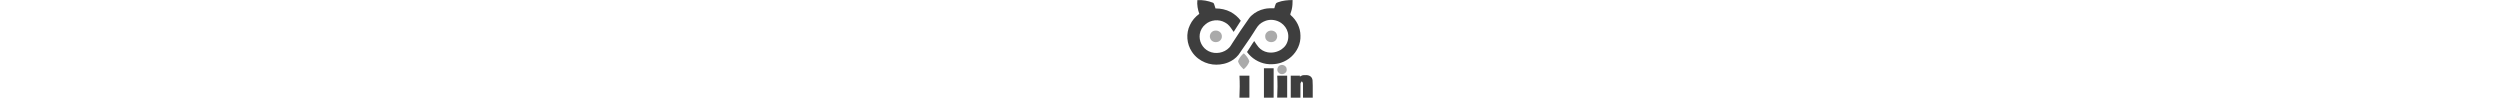 <?xml version="1.0" encoding="UTF-8" ?>
<!DOCTYPE svg PUBLIC "-//W3C//DTD SVG 1.1//EN" "http://www.w3.org/Graphics/SVG/1.1/DTD/svg11.dtd">
<svg width="1024pt" height="40pt" viewBox="0 0 1024 797" version="1.1" xmlns="http://www.w3.org/2000/svg">
<g id="#3e3e3eff">
<path fill="#3e3e3e" opacity="1.00" d=" M 82.34 1.31 C 125.76 -1.73 169.40 6.74 209.89 22.20 C 216.04 24.81 218.21 31.73 220.36 37.48 C 224.06 47.81 227.36 58.28 230.39 68.83 C 272.64 68.88 315.41 77.30 352.98 97.09 C 385.81 114.57 414.91 139.25 436.82 169.36 C 417.39 199.64 397.99 229.94 378.67 260.30 C 363.05 238.84 349.89 214.98 329.29 197.69 C 322.54 191.81 314.64 187.54 307.01 182.97 C 257.60 154.83 190.62 160.97 148.02 198.98 C 123.72 218.47 106.89 247.13 102.14 277.95 C 98.13 305.40 102.39 334.12 115.13 358.84 C 128.09 384.58 149.51 406.01 175.55 418.47 C 229.88 445.12 300.90 432.72 342.51 388.61 C 353.29 377.52 360.39 363.67 368.79 350.84 C 412.32 282.00 458.24 214.69 505.26 148.20 C 510.55 140.07 517.69 133.40 524.67 126.75 C 554.07 99.67 590.99 80.99 630.07 72.73 C 656.46 66.35 683.78 67.61 710.70 67.18 C 714.22 55.41 716.74 43.24 722.02 32.07 C 724.74 24.34 733.14 21.63 739.92 18.58 C 778.06 4.32 819.19 0.63 859.62 0.36 C 859.74 25.70 858.61 51.26 852.89 76.04 C 850.56 86.73 846.64 96.98 843.40 107.40 C 841.47 112.29 839.00 119.12 843.76 123.21 C 892.21 164.24 923.46 226.20 923.74 290.07 C 925.39 323.23 918.46 356.61 904.68 386.76 C 891.36 416.00 871.87 442.40 847.94 463.84 C 824.35 484.85 796.55 501.20 766.60 511.31 C 743.88 518.97 720.01 523.15 696.05 523.75 C 678.99 524.85 661.81 524.25 644.94 521.50 C 582.47 511.49 524.58 475.67 487.69 424.28 C 508.20 395.12 525.26 363.65 546.38 334.93 C 557.68 351.74 568.19 369.19 581.54 384.50 C 600.32 406.41 626.85 421.33 655.15 426.71 C 694.67 434.27 736.95 424.91 769.99 402.06 C 783.56 392.54 795.82 380.86 804.79 366.85 C 824.15 336.73 829.31 298.41 820.41 263.89 C 812.52 232.77 792.35 205.20 765.95 187.11 C 730.59 162.98 684.03 155.11 643.10 168.36 C 616.25 177.31 590.96 193.07 573.96 216.03 C 562.75 231.70 552.65 248.11 542.37 264.39 C 522.80 295.53 502.40 326.13 481.18 356.16 C 467.31 375.98 453.33 395.73 439.81 415.79 C 432.20 426.61 425.73 438.22 417.34 448.48 C 395.50 475.82 365.87 496.36 333.59 509.50 C 312.17 518.23 289.48 523.84 266.47 526.25 C 246.72 528.18 226.74 528.58 207.02 526.00 C 163.96 520.60 122.38 503.53 88.11 476.88 C 68.23 461.51 51.06 442.73 37.33 421.69 C -4.64 358.57 -12.11 272.98 21.69 204.67 C 38.20 167.86 65.69 136.66 98.17 113.06 C 85.47 77.41 78.52 39.17 82.34 1.31 Z" />
<path fill="#3e3e3e" opacity="1.00" d=" M 625.75 557.01 C 652.17 556.99 678.58 557.00 705.00 557.00 C 705.00 621.35 705.00 685.69 705.00 750.03 C 704.85 765.68 705.31 781.36 704.76 797.00 L 625.79 797.00 C 625.70 717.00 625.77 637.00 625.75 557.01 Z" />
<path fill="#3e3e3e" opacity="1.00" d=" M 939.67 614.83 C 946.86 612.41 954.55 613.55 961.99 612.98 C 975.93 612.32 990.61 613.69 1002.64 621.41 C 1014.54 628.61 1021.46 642.27 1022.54 655.90 C 1023.48 670.05 1023.70 684.24 1024.00 698.43 L 1024.00 797.00 L 944.58 797.00 C 943.96 758.35 945.17 719.67 944.42 681.01 C 944.11 673.93 939.04 668.50 934.77 663.33 C 930.59 667.88 926.47 672.81 924.59 678.81 C 923.05 683.39 924.19 688.26 923.91 692.98 C 922.91 727.65 924.16 762.33 923.63 797.00 L 844.63 797.00 C 844.33 737.13 844.58 677.26 844.50 617.38 C 869.54 617.27 894.58 617.55 919.63 617.49 C 919.15 620.20 918.69 622.92 918.24 625.64 C 925.26 621.82 931.99 617.26 939.67 614.83 Z" />
<path fill="#3e3e3e" opacity="1.00" d=" M 426.00 617.48 C 453.04 617.47 480.07 617.30 507.11 617.38 C 507.14 673.92 507.11 730.46 507.13 787.00 C 507.15 790.33 507.30 793.69 506.71 797.00 L 425.71 797.00 C 428.69 737.21 429.30 677.27 426.00 617.48 Z" />
<path fill="#3e3e3e" opacity="1.00" d=" M 734.22 617.51 C 761.28 617.47 788.34 617.25 815.40 617.43 C 815.54 677.16 815.58 736.89 815.38 796.62 C 788.24 796.62 761.10 796.63 733.96 796.62 C 737.01 736.97 737.61 677.15 734.22 617.51 Z" />
</g>
<g id="#aaaaaaff">
<path fill="#aaaaaa" opacity="1.00" d=" M 223.04 250.18 C 231.00 249.32 239.21 248.76 247.00 251.10 C 264.07 255.70 279.35 269.89 281.81 287.90 C 282.19 294.78 283.18 301.81 281.41 308.60 C 277.75 323.40 265.89 335.44 251.76 340.74 C 238.83 345.18 224.06 345.26 211.54 339.39 C 200.71 334.55 191.85 325.42 187.75 314.24 C 175.70 288.26 194.89 254.19 223.04 250.18 Z" />
<path fill="#aaaaaa" opacity="1.00" d=" M 676.13 250.17 C 691.44 247.62 708.11 251.56 719.50 262.43 C 726.40 268.65 730.35 277.40 732.78 286.21 C 736.62 301.58 731.41 318.36 720.76 329.82 C 701.42 349.52 665.58 348.27 647.20 327.85 C 635.90 316.83 634.92 299.62 636.88 284.88 C 641.51 266.91 657.85 252.82 676.13 250.17 Z" />
<path fill="#aaaaaa" opacity="1.00" d=" M 414.41 499.21 C 423.57 474.05 440.50 452.08 461.05 435.11 C 466.84 439.76 471.80 445.59 476.90 451.06 C 489.76 465.63 501.17 482.14 506.83 500.89 C 498.28 526.52 481.06 548.83 459.77 565.26 C 445.84 552.04 432.34 537.91 422.98 520.99 C 419.30 514.11 416.00 506.88 414.41 499.21 Z" />
<path fill="#aaaaaa" opacity="1.00" d=" M 765.51 530.56 C 782.97 526.42 801.97 536.77 809.33 552.84 C 812.37 562.49 812.98 573.37 809.07 582.88 C 806.71 588.80 801.95 593.27 797.17 597.27 C 785.54 606.18 768.80 607.80 755.68 601.28 C 749.20 598.11 744.20 592.62 740.07 586.83 C 728.80 568.97 737.08 542.61 755.91 533.53 C 758.92 532.03 762.22 531.24 765.51 530.56 Z" />
</g>
</svg>
